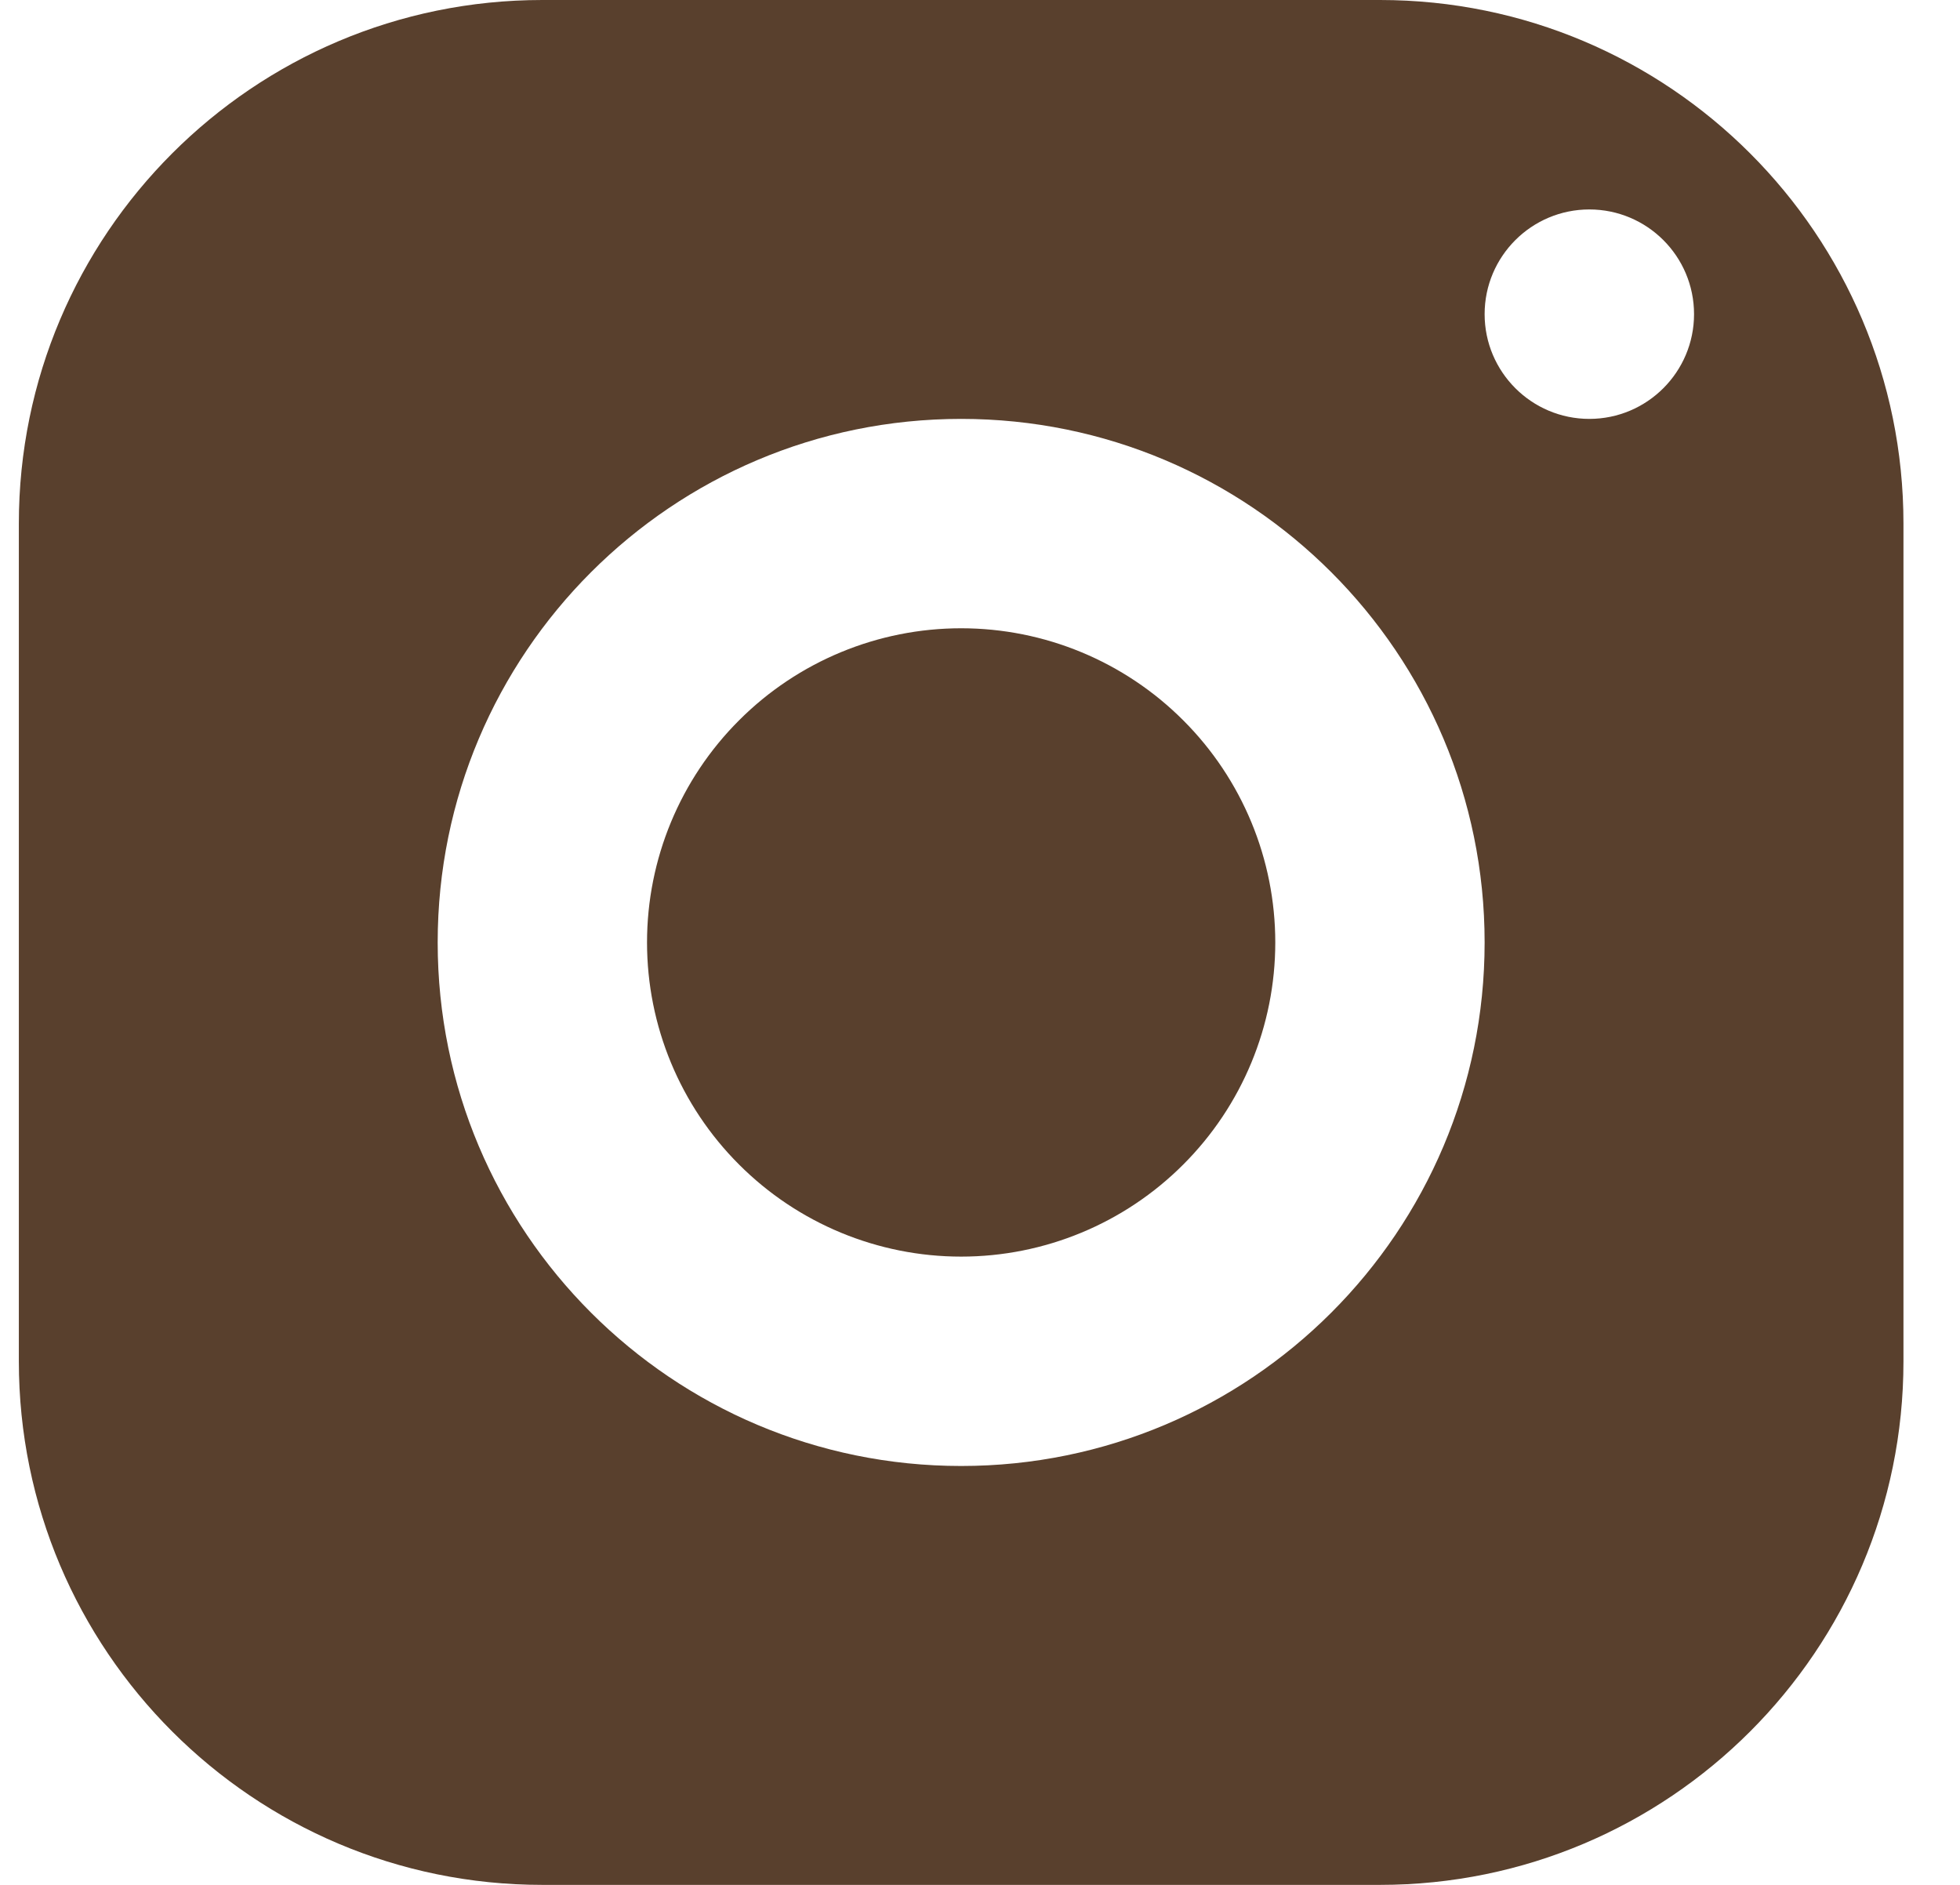<svg width="26" height="25" viewBox="0 0 26 25" fill="none" xmlns="http://www.w3.org/2000/svg">
<path d="M7.194 0C3.36 0 0.25 3.11 0.25 6.944V18.056C0.25 21.89 3.36 25 7.194 25H18.306C22.14 25 25.25 21.89 25.25 18.056V6.944C25.25 3.11 22.14 0 18.306 0H7.194ZM21.083 2.778C21.85 2.778 22.472 3.4 22.472 4.167C22.472 4.933 21.85 5.556 21.083 5.556C20.317 5.556 19.694 4.933 19.694 4.167C19.694 3.4 20.317 2.778 21.083 2.778ZM12.75 5.556C16.585 5.556 19.694 8.665 19.694 12.5C19.694 16.335 16.585 19.444 12.75 19.444C8.915 19.444 5.806 16.335 5.806 12.5C5.806 8.665 8.915 5.556 12.75 5.556ZM12.75 8.333C11.645 8.333 10.585 8.772 9.804 9.554C9.022 10.335 8.583 11.395 8.583 12.5C8.583 13.605 9.022 14.665 9.804 15.446C10.585 16.228 11.645 16.667 12.75 16.667C13.855 16.667 14.915 16.228 15.696 15.446C16.478 14.665 16.917 13.605 16.917 12.5C16.917 11.395 16.478 10.335 15.696 9.554C14.915 8.772 13.855 8.333 12.75 8.333Z" fill="#59402D"/>
</svg>
